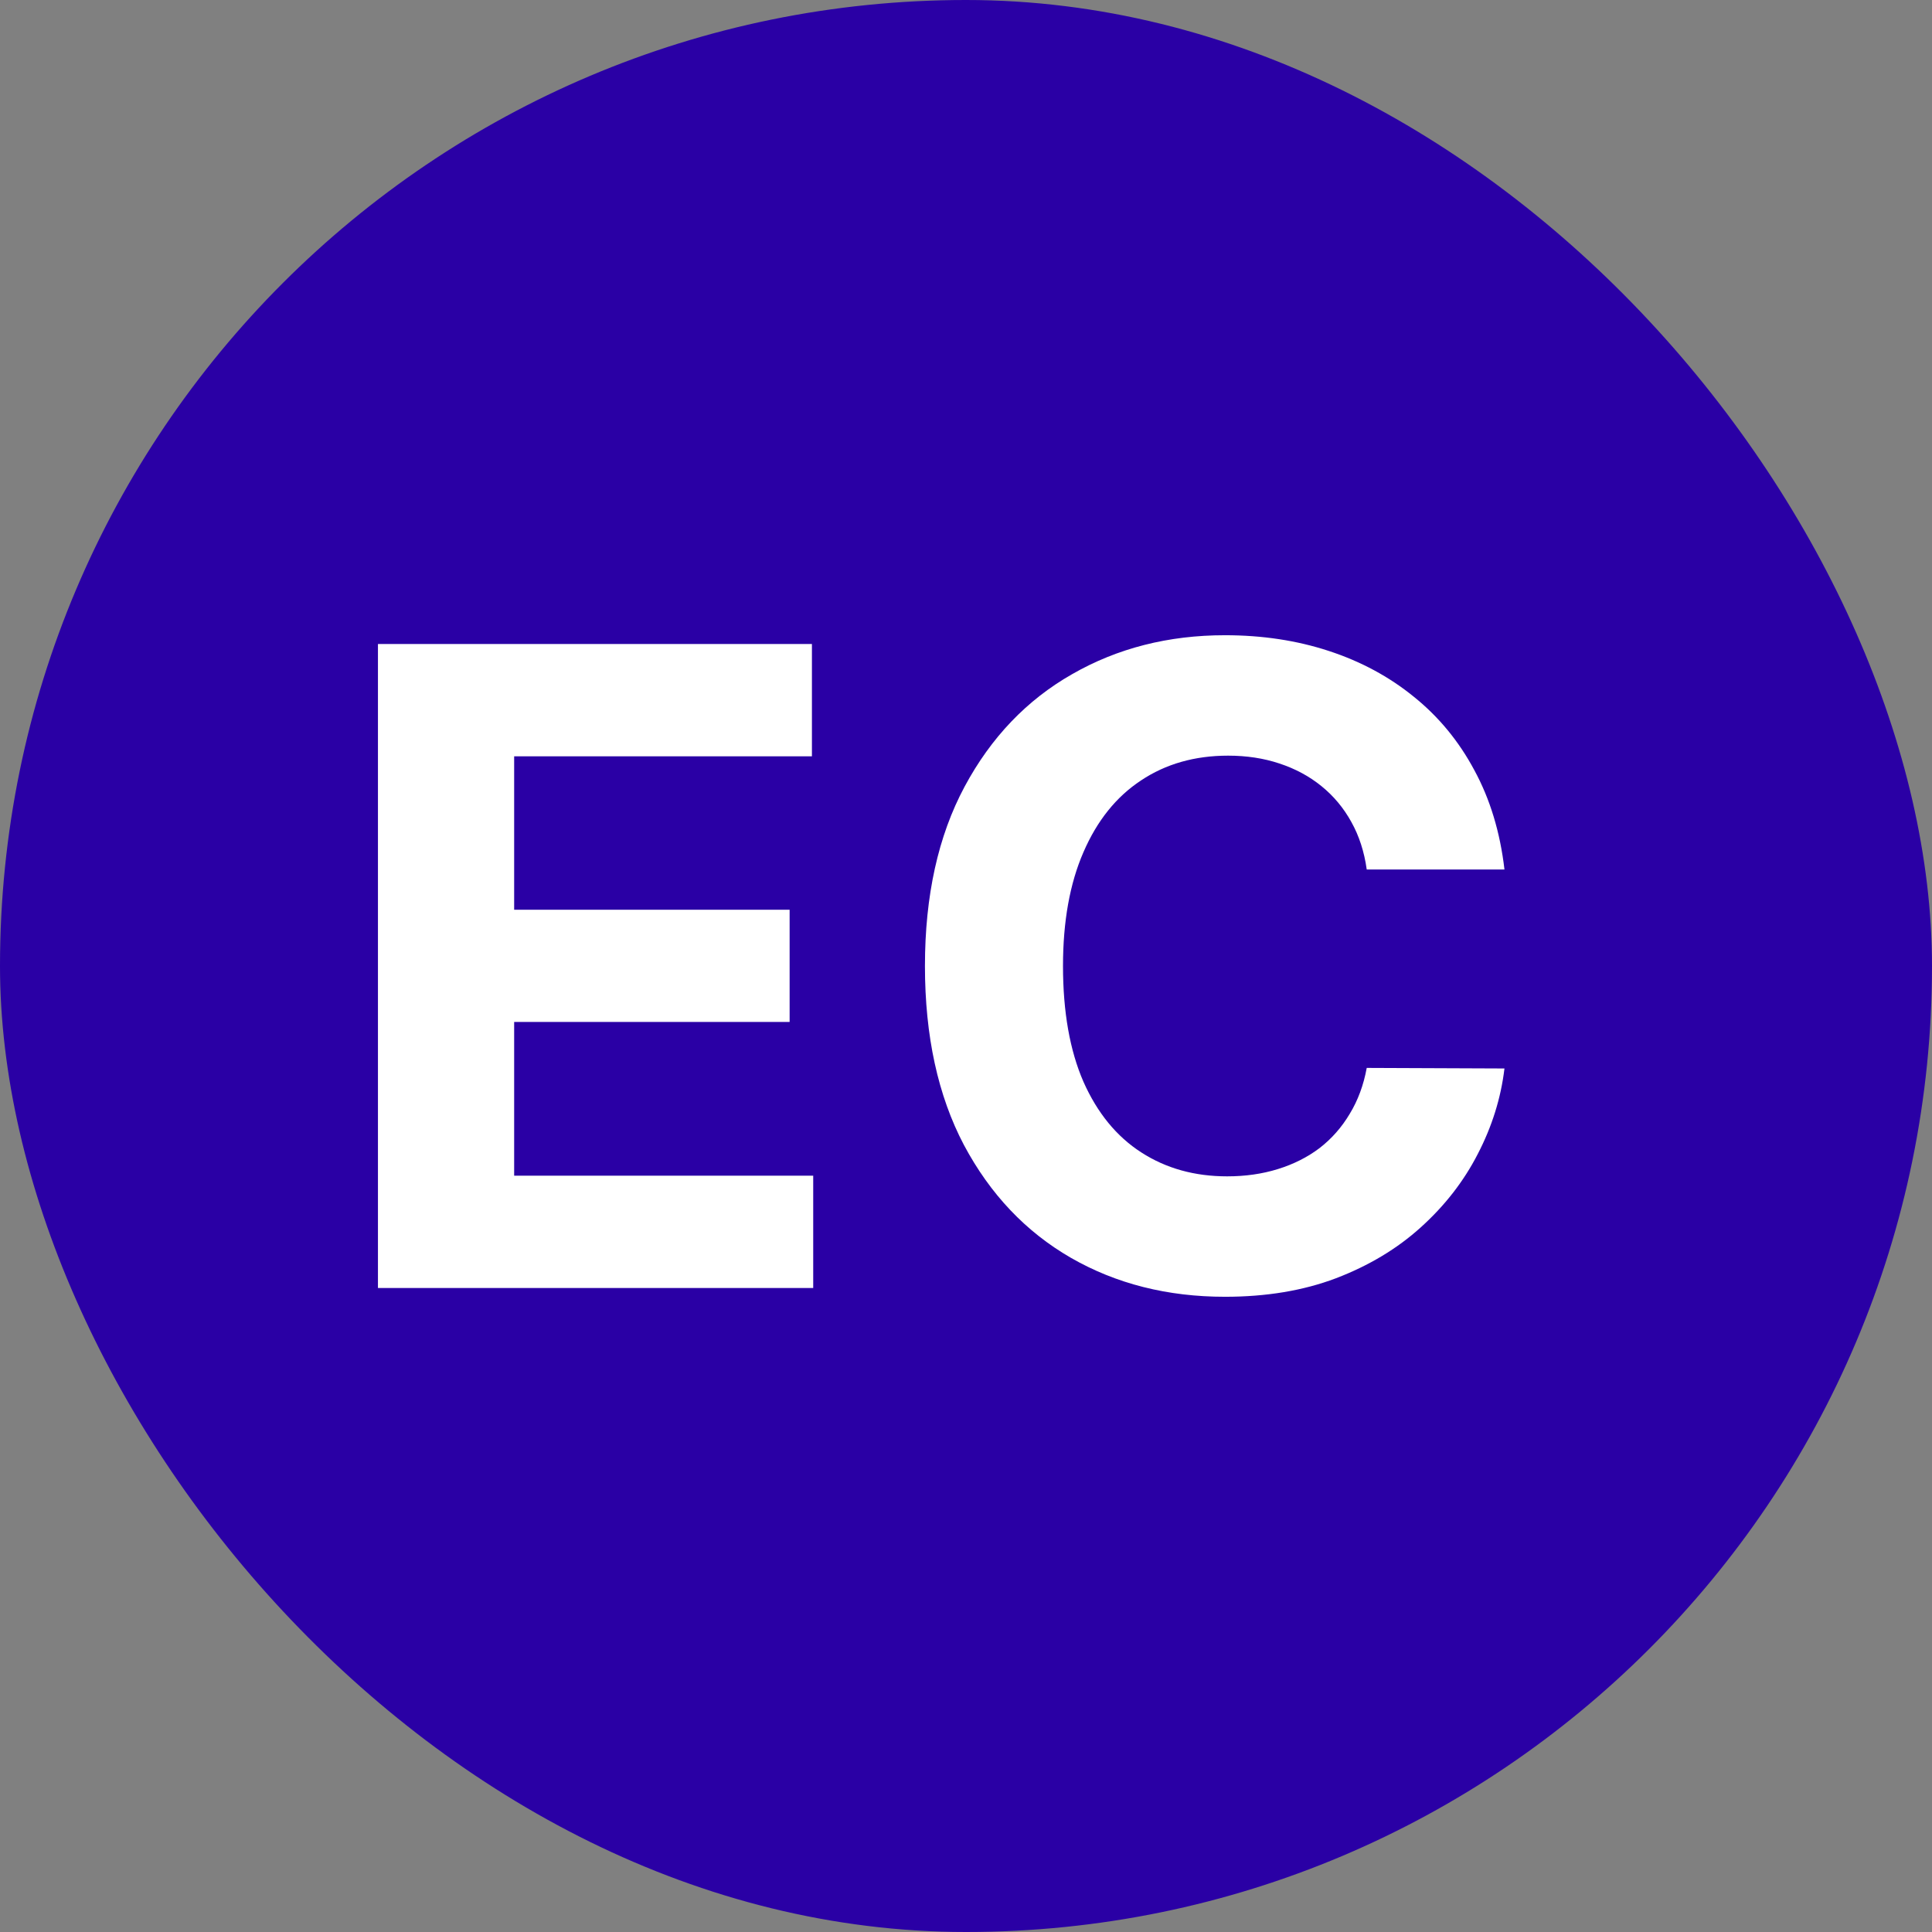 <svg width="24" height="24" viewBox="0 0 24 24" fill="none" xmlns="http://www.w3.org/2000/svg">
<rect x="0" y="0" width="24" height="24" fill="#808080" stroke="none"/>
<rect width="24" height="24" rx="12" fill="#2A00A5"/>
<path d="M4.695 16V8H10.086V9.395H6.387V11.301H9.809V12.695H6.387V14.605H10.102V16H4.695ZM18.689 10.801H16.978C16.947 10.579 16.883 10.383 16.787 10.211C16.691 10.037 16.567 9.888 16.416 9.766C16.265 9.643 16.09 9.549 15.892 9.484C15.697 9.419 15.485 9.387 15.256 9.387C14.842 9.387 14.481 9.49 14.174 9.695C13.866 9.898 13.628 10.195 13.459 10.586C13.29 10.974 13.205 11.445 13.205 12C13.205 12.57 13.29 13.05 13.459 13.438C13.631 13.825 13.87 14.118 14.178 14.316C14.485 14.514 14.84 14.613 15.244 14.613C15.47 14.613 15.68 14.583 15.873 14.523C16.068 14.463 16.241 14.376 16.392 14.262C16.543 14.145 16.668 14.003 16.767 13.836C16.869 13.669 16.939 13.479 16.978 13.266L18.689 13.273C18.645 13.641 18.534 13.995 18.357 14.336C18.183 14.675 17.947 14.978 17.65 15.246C17.356 15.512 17.004 15.723 16.596 15.879C16.189 16.033 15.73 16.109 15.217 16.109C14.503 16.109 13.865 15.948 13.303 15.625C12.743 15.302 12.3 14.835 11.974 14.223C11.652 13.611 11.49 12.87 11.49 12C11.49 11.128 11.654 10.385 11.982 9.773C12.31 9.161 12.756 8.695 13.318 8.375C13.881 8.052 14.514 7.891 15.217 7.891C15.68 7.891 16.11 7.956 16.506 8.086C16.904 8.216 17.257 8.406 17.564 8.656C17.872 8.904 18.122 9.207 18.314 9.566C18.51 9.926 18.635 10.337 18.689 10.801Z" fill="white"/>
</svg>
